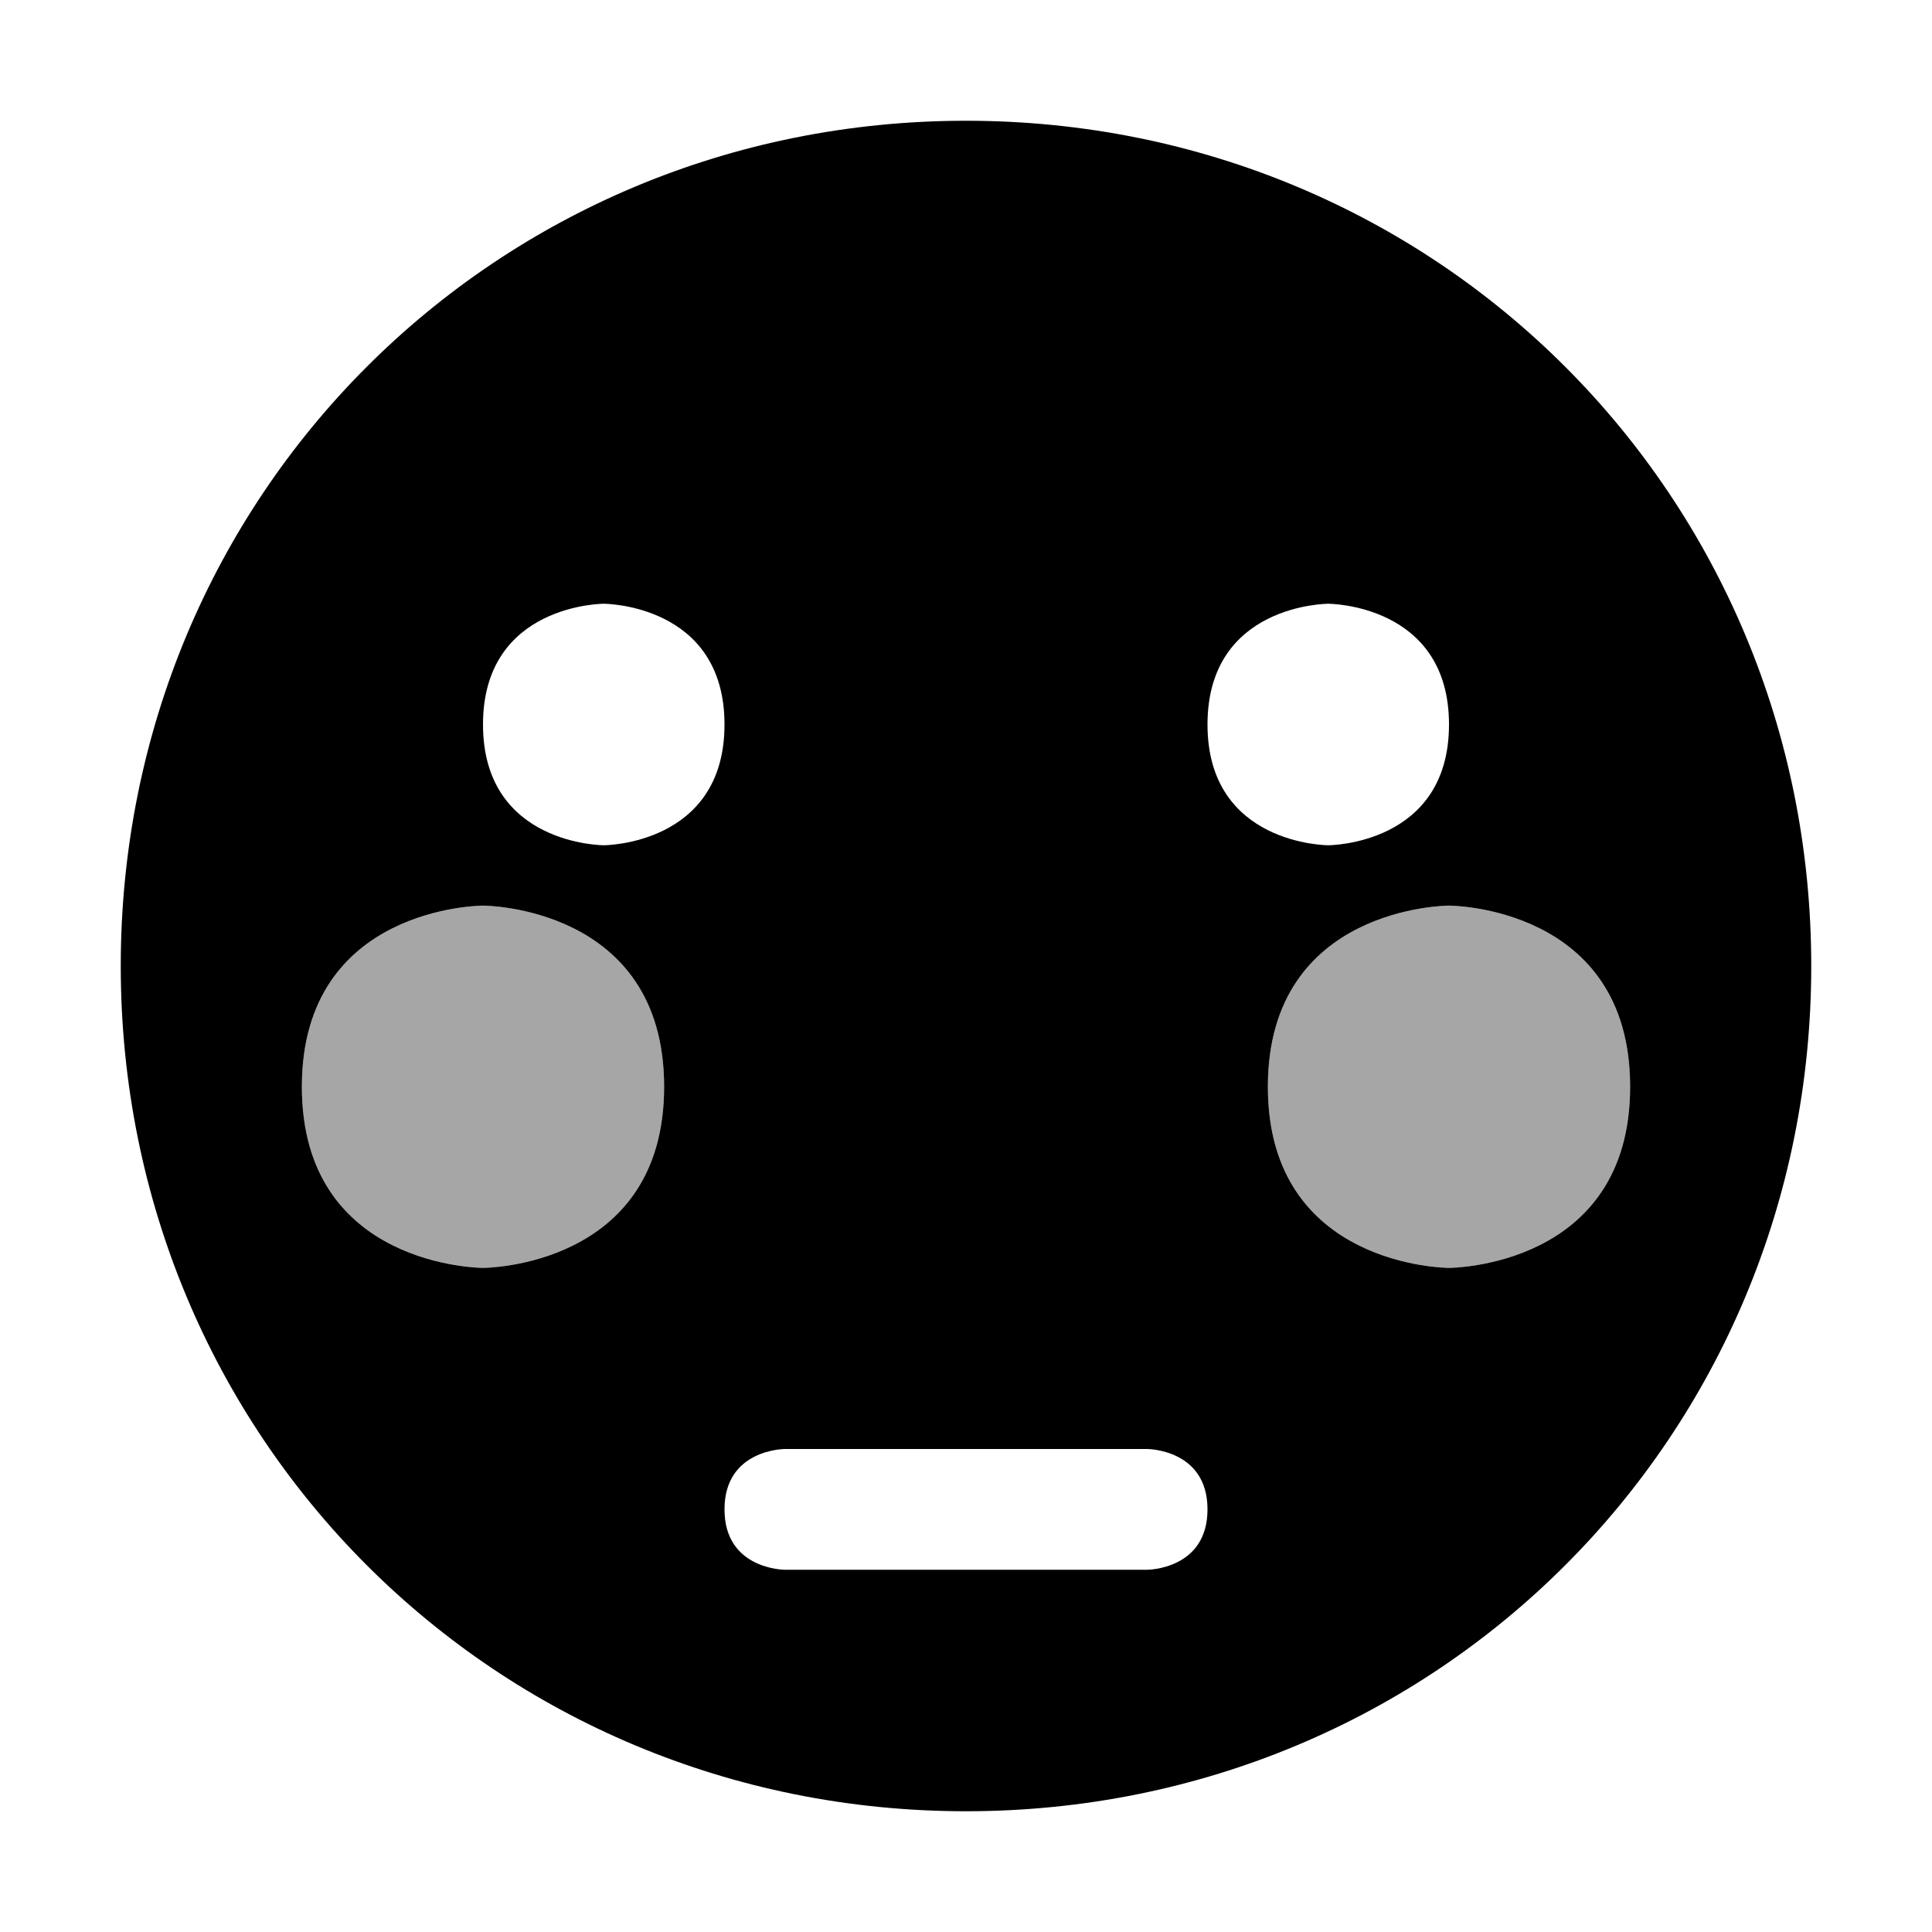 <svg height="16" width="16" xmlns="http://www.w3.org/2000/svg"><path d="m8 1c-3.9 0-7 3.1-7 7s3.1 7 7 7 7-3.1 7-7-3.1-7-7-7zm-3 4s1 0 1 1-1 1-1 1-1 0-1-1 1-1 1-1zm6 0s1 0 1 1-1 1-1 1-1 0-1-1 1-1 1-1zm-7 2.5s1.5 0 1.5 1.5-1.5 1.5-1.5 1.5-1.5 0-1.5-1.5 1.5-1.5 1.5-1.5zm8 0s1.5 0 1.5 1.5-1.5 1.5-1.5 1.5-1.5 0-1.5-1.5 1.5-1.5 1.5-1.5zm-5.5 4.5h3s .5 0 .5.5-.5.5-.5.5h-3s-.5 0-.5-.5.5-.5.5-.5z"/><path d="m4 7.5s-1.5 0-1.5 1.5 1.5 1.5 1.5 1.5 1.5 0 1.5-1.5-1.5-1.5-1.5-1.5zm8 0s-1.5 0-1.5 1.5 1.5 1.5 1.5 1.5 1.5 0 1.5-1.5-1.5-1.5-1.5-1.5z" opacity=".35"/></svg>